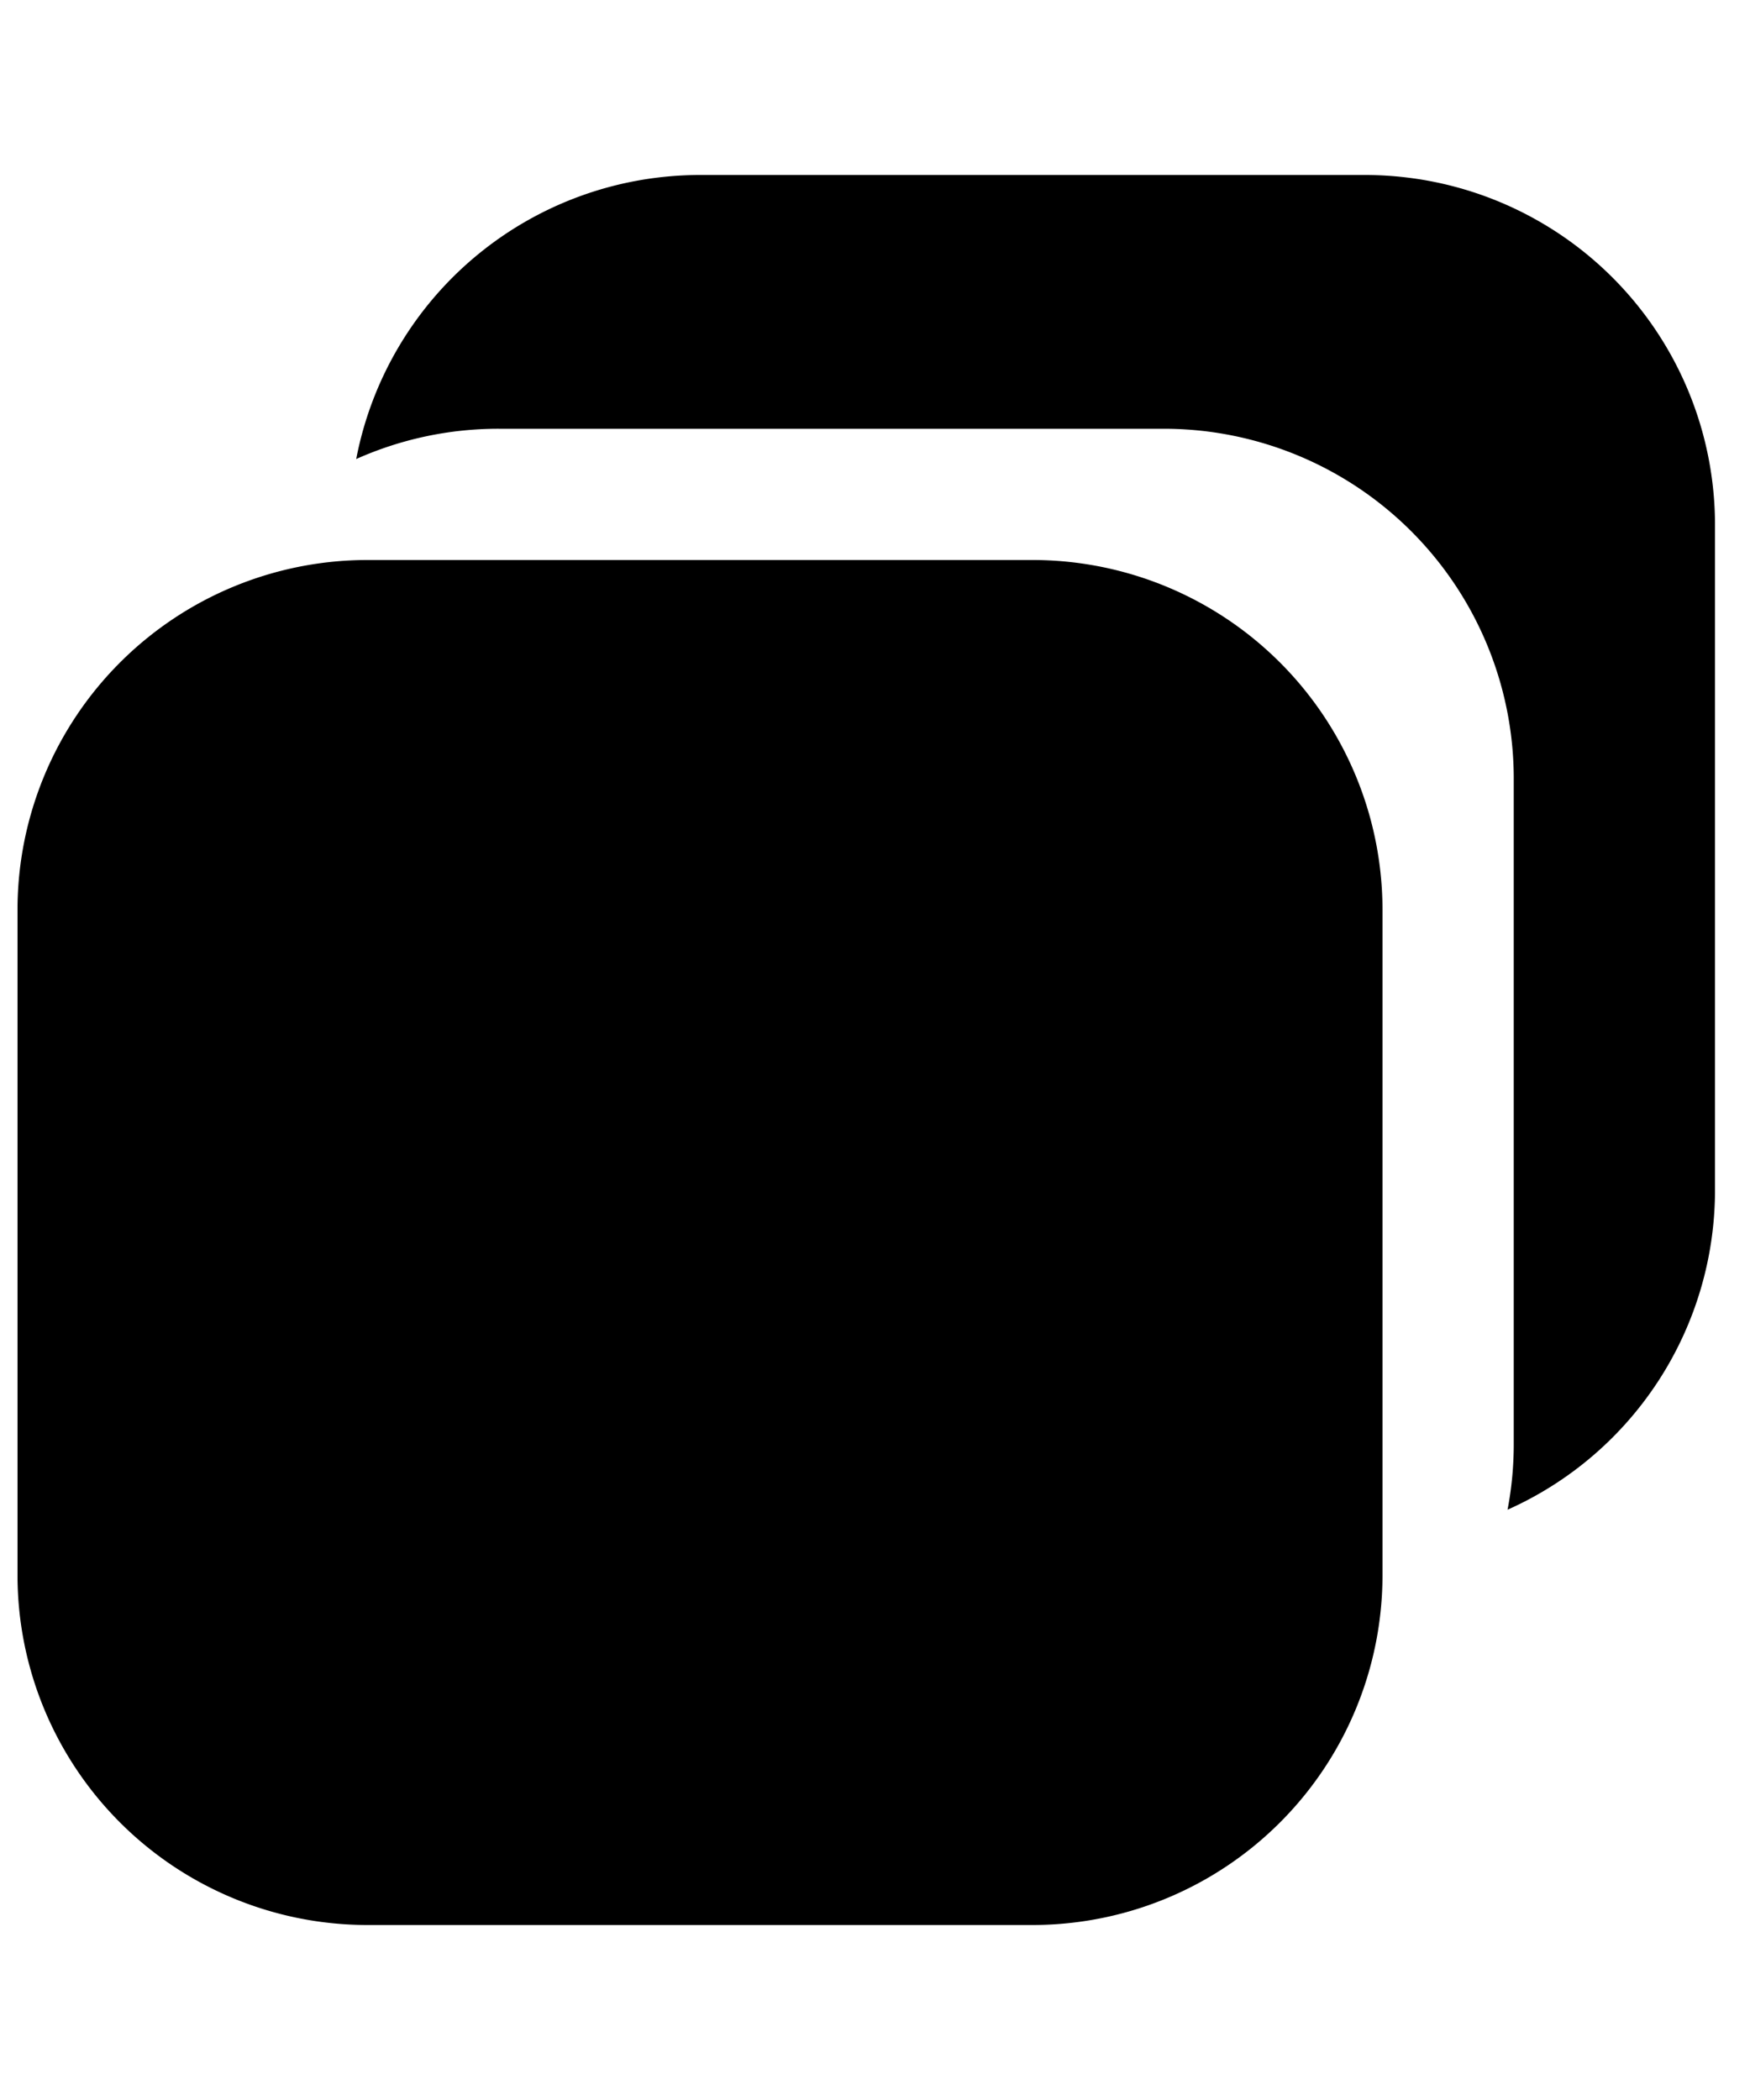 <svg xmlns="http://www.w3.org/2000/svg" width="20" height="24" fill="none" viewBox="0 0 20 24"><path fill="currentColor" d="M8 2a4.001 4.001 0 0 0-3.929 3.246A3.986 3.986 0 0 1 5.7 4.9h7.6a4 4 0 0 1 4 4v7.6c0 .258-.024.51-.071.754A4 4 0 0 0 19.6 13.6V6a4 4 0 0 0-4-4H8z"/><path fill="currentColor" d="M.2 10.4a4 4 0 0 1 4-4h7.6a4 4 0 0 1 4 4V18a4 4 0 0 1-4 4H4.2a4 4 0 0 1-4-4v-7.6z"/></svg>